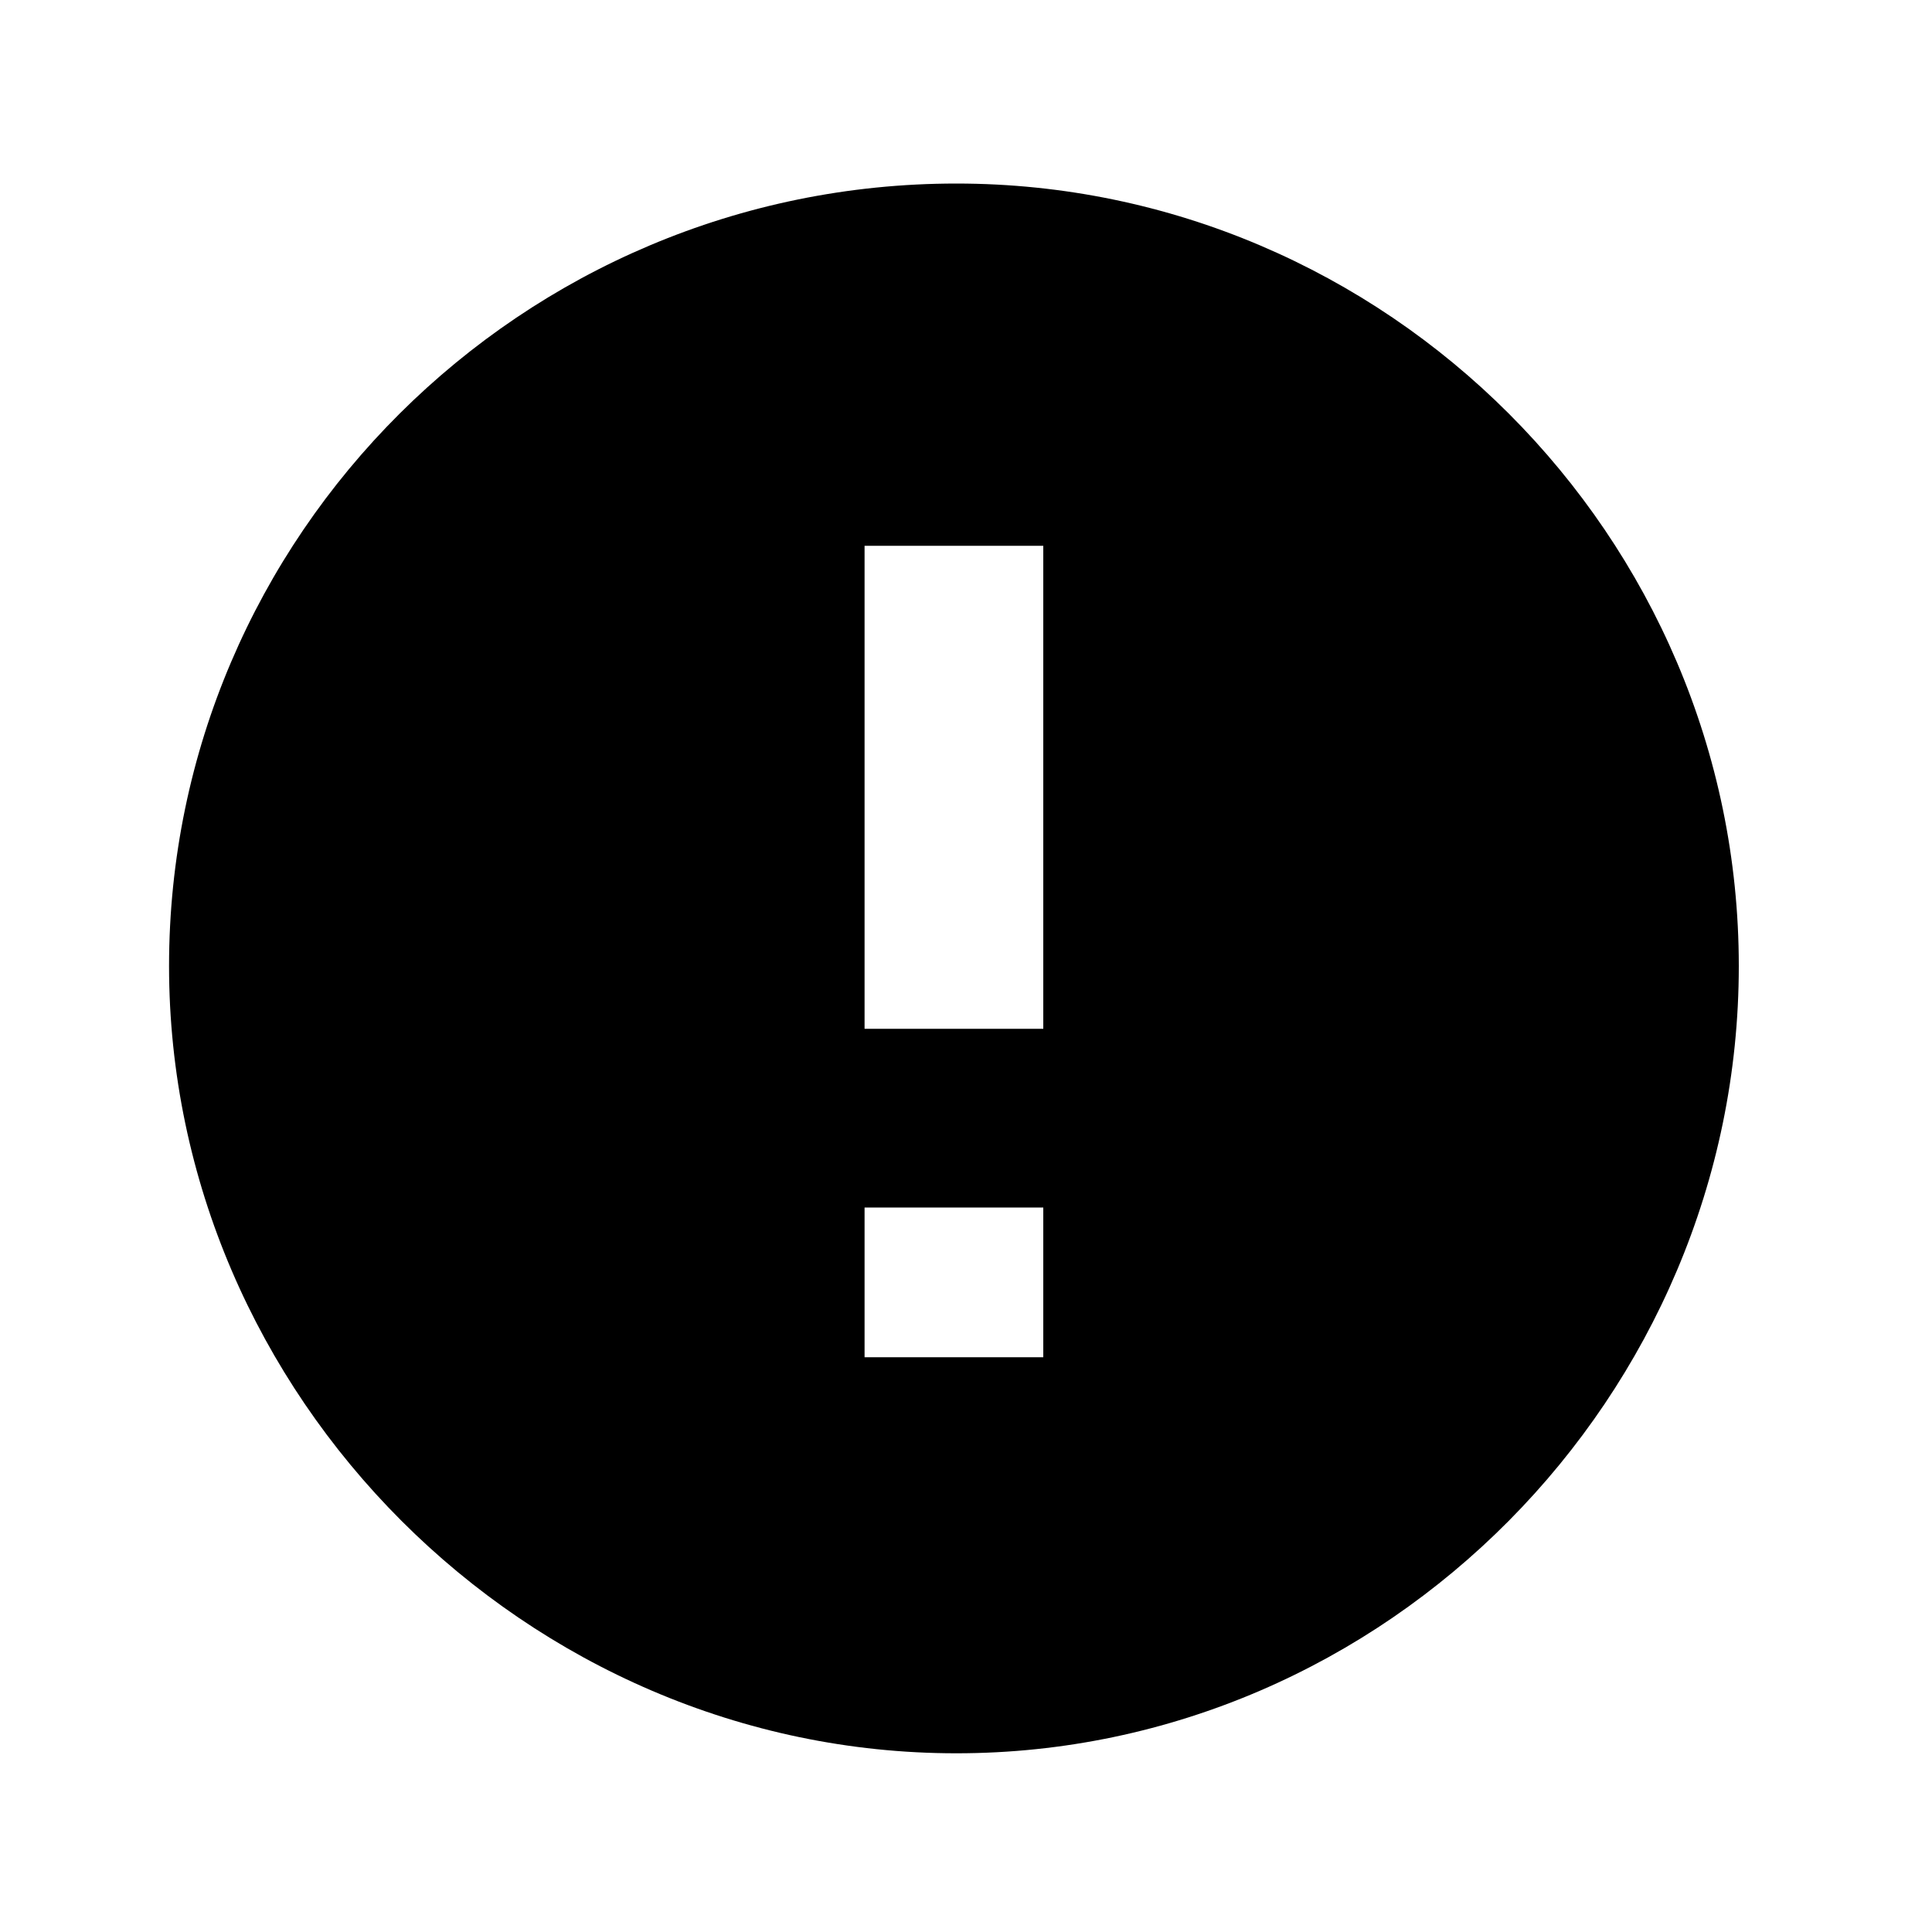 <?xml version="1.0"?><svg fill="currentColor" xmlns="http://www.w3.org/2000/svg" width="40" height="40" viewBox="0 0 40 40"><path d="m19.8 3.8c8.9 0 16.2 7.3 16.2 16.2s-7.3 16.3-16.2 16.3-16.3-7.4-16.3-16.3 7.3-16.2 16.3-16.2z m1.8 24.3v-3.1h-3.7v3.1h3.7z m0-6.8v-10h-3.7v10h3.7z"></path></svg>
